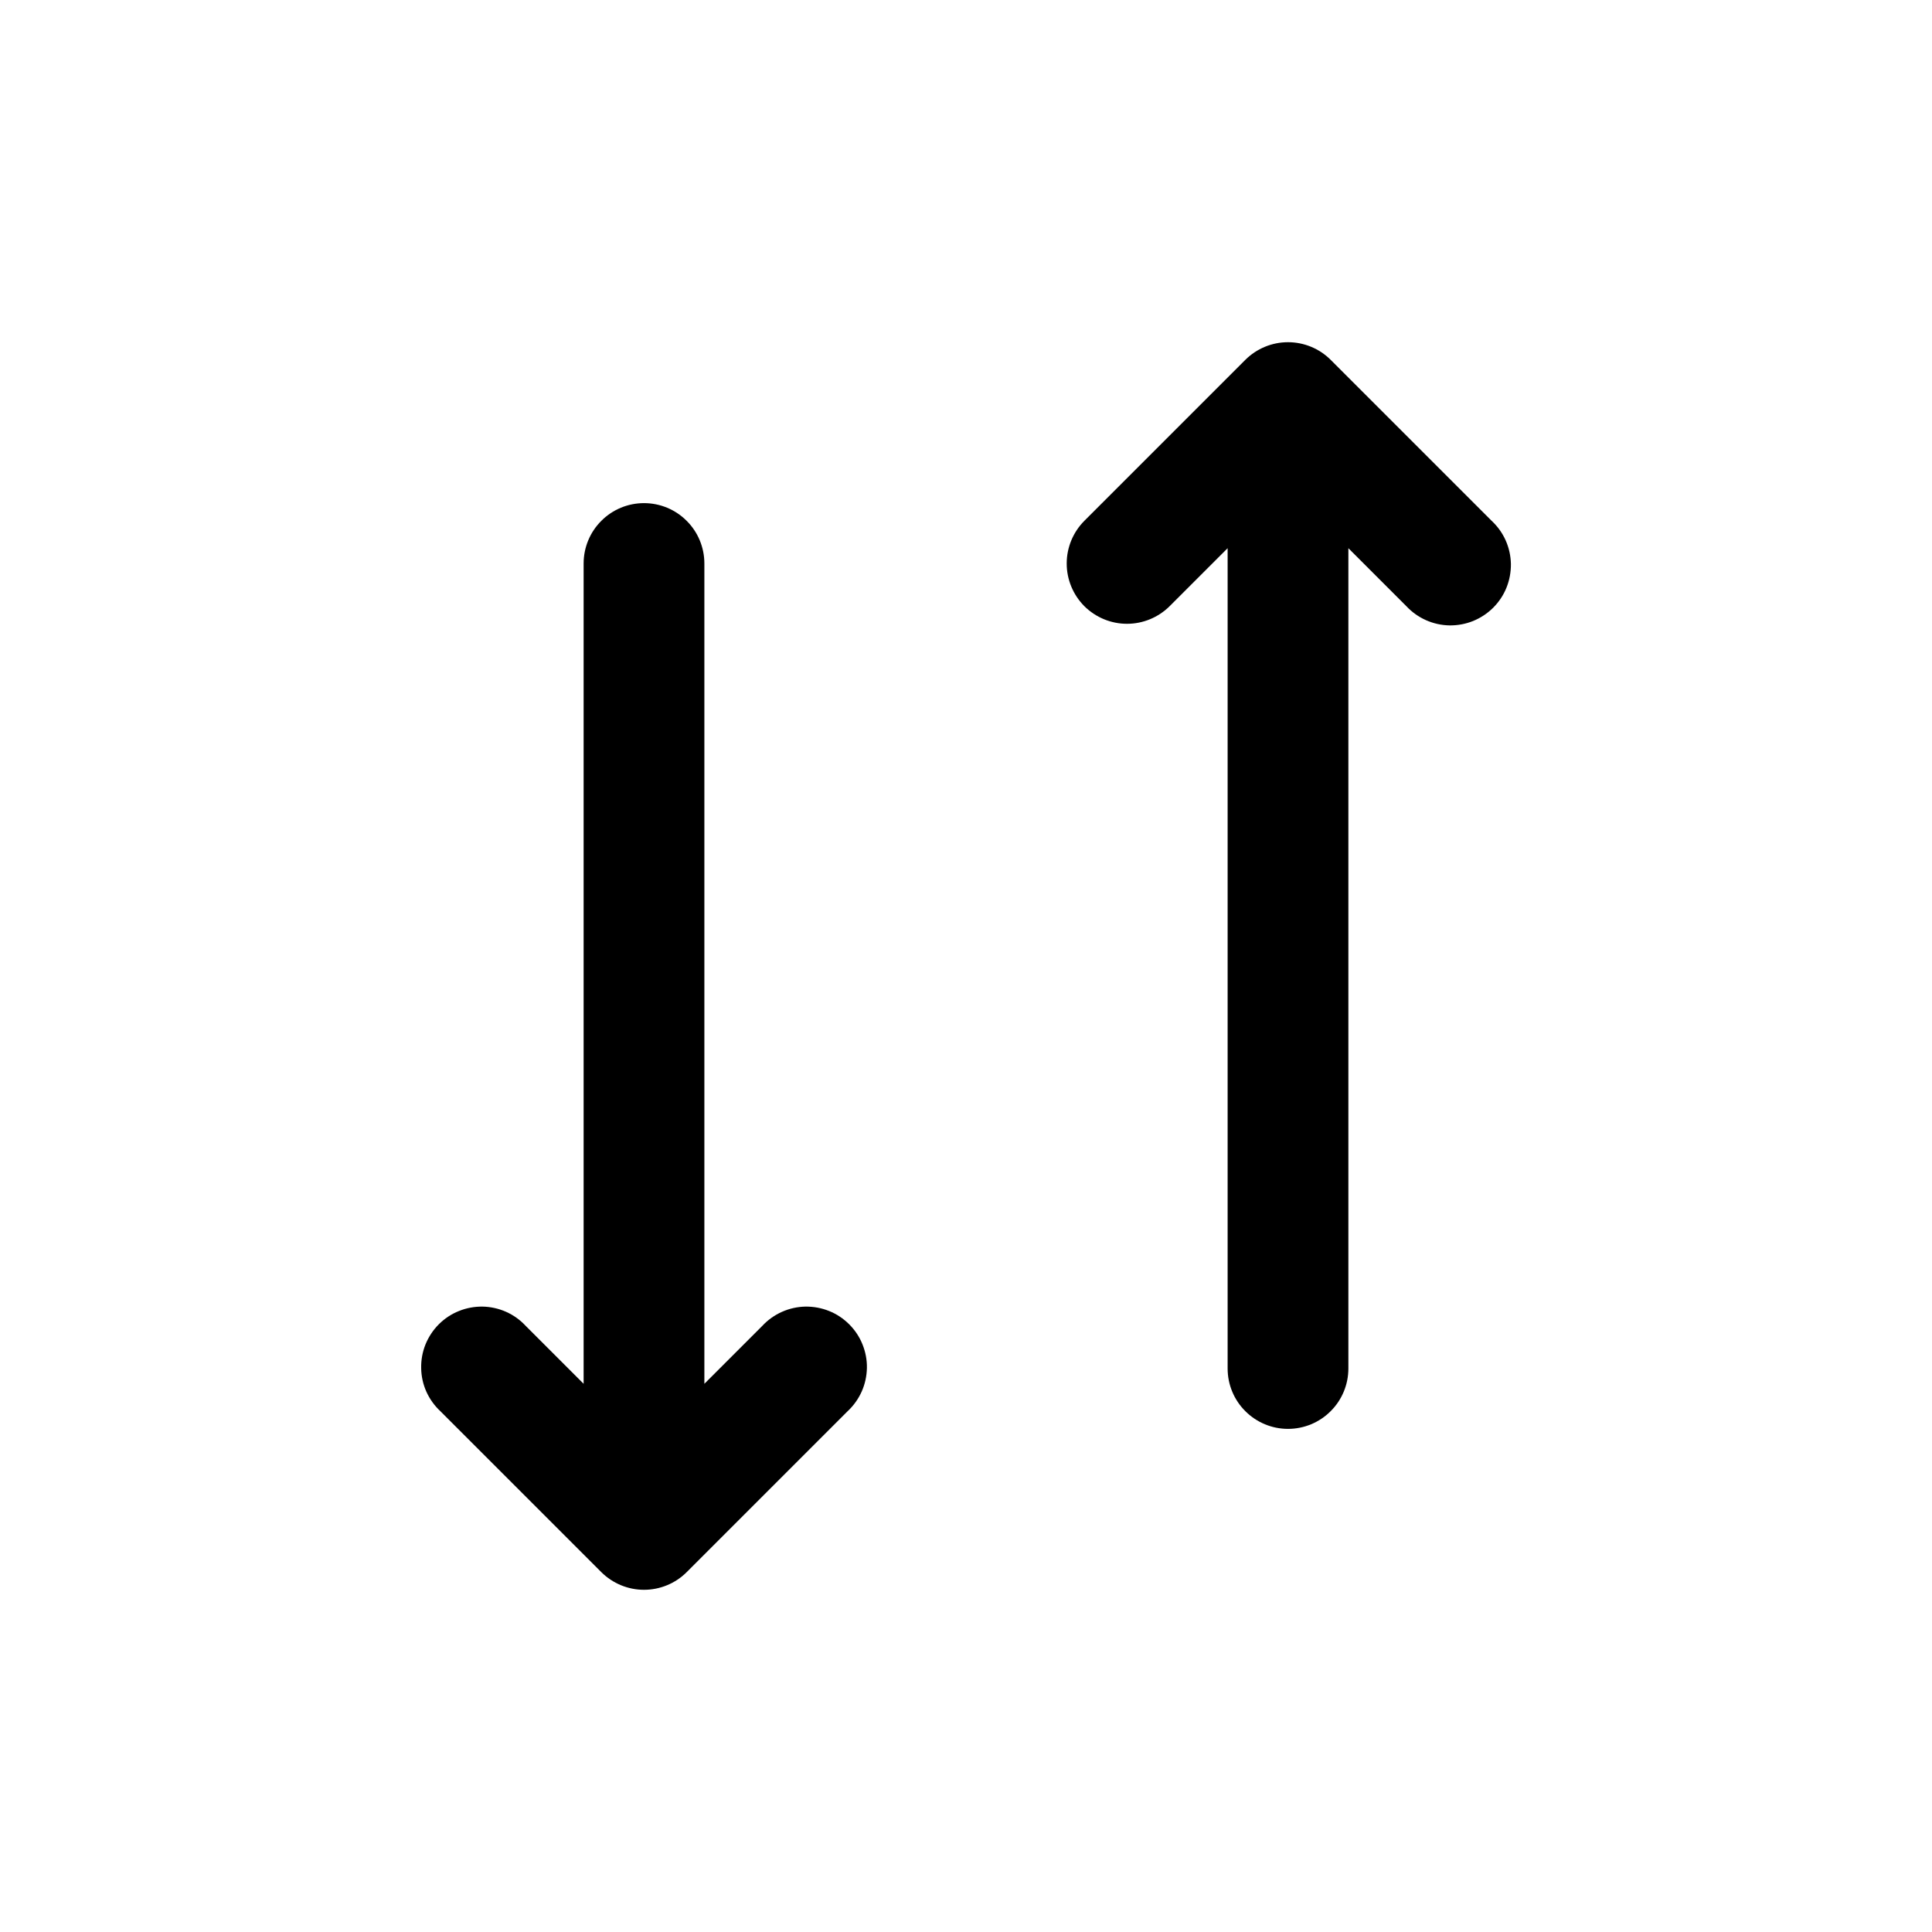 <svg width="24" height="24" viewBox="0 0 24 24" fill="none" xmlns="http://www.w3.org/2000/svg">
<path d="M13.47 7.53C13.611 7.67 13.801 7.749 14 7.749C14.199 7.749 14.389 7.67 14.53 7.53L15.25 6.81V17C15.25 17.199 15.329 17.39 15.47 17.53C15.611 17.671 15.801 17.75 16 17.75C16.199 17.75 16.39 17.671 16.53 17.53C16.671 17.39 16.75 17.199 16.75 17V6.81L17.47 7.53C17.539 7.604 17.622 7.663 17.714 7.704C17.806 7.745 17.905 7.767 18.006 7.769C18.106 7.77 18.206 7.752 18.3 7.714C18.393 7.676 18.478 7.62 18.549 7.549C18.62 7.478 18.677 7.393 18.714 7.3C18.752 7.206 18.77 7.106 18.769 7.005C18.767 6.905 18.745 6.805 18.704 6.713C18.663 6.621 18.604 6.539 18.53 6.47L16.53 4.47C16.39 4.33 16.199 4.251 16 4.251C15.801 4.251 15.611 4.33 15.47 4.47L13.47 6.47C13.33 6.611 13.251 6.801 13.251 7C13.251 7.199 13.33 7.389 13.47 7.53ZM8.75 17.19L9.47 16.47C9.539 16.396 9.622 16.337 9.714 16.296C9.806 16.255 9.905 16.233 10.006 16.231C10.106 16.23 10.206 16.248 10.3 16.286C10.393 16.323 10.478 16.38 10.549 16.451C10.62 16.522 10.677 16.607 10.714 16.7C10.752 16.794 10.771 16.894 10.769 16.994C10.767 17.095 10.745 17.195 10.704 17.287C10.663 17.378 10.604 17.461 10.53 17.53L8.53 19.53C8.39 19.67 8.199 19.749 8 19.749C7.801 19.749 7.611 19.67 7.47 19.53L5.47 17.53C5.396 17.461 5.337 17.378 5.296 17.287C5.255 17.195 5.233 17.095 5.232 16.994C5.23 16.894 5.248 16.794 5.286 16.7C5.324 16.607 5.38 16.522 5.451 16.451C5.522 16.38 5.607 16.323 5.701 16.286C5.794 16.248 5.894 16.23 5.995 16.231C6.095 16.233 6.195 16.255 6.287 16.296C6.379 16.337 6.461 16.396 6.53 16.47L7.25 17.19V7C7.25 6.801 7.329 6.61 7.47 6.47C7.61 6.329 7.801 6.25 8 6.25C8.199 6.25 8.39 6.329 8.53 6.47C8.671 6.61 8.75 6.801 8.75 7V17.19Z" fill="black"/>
</svg>
